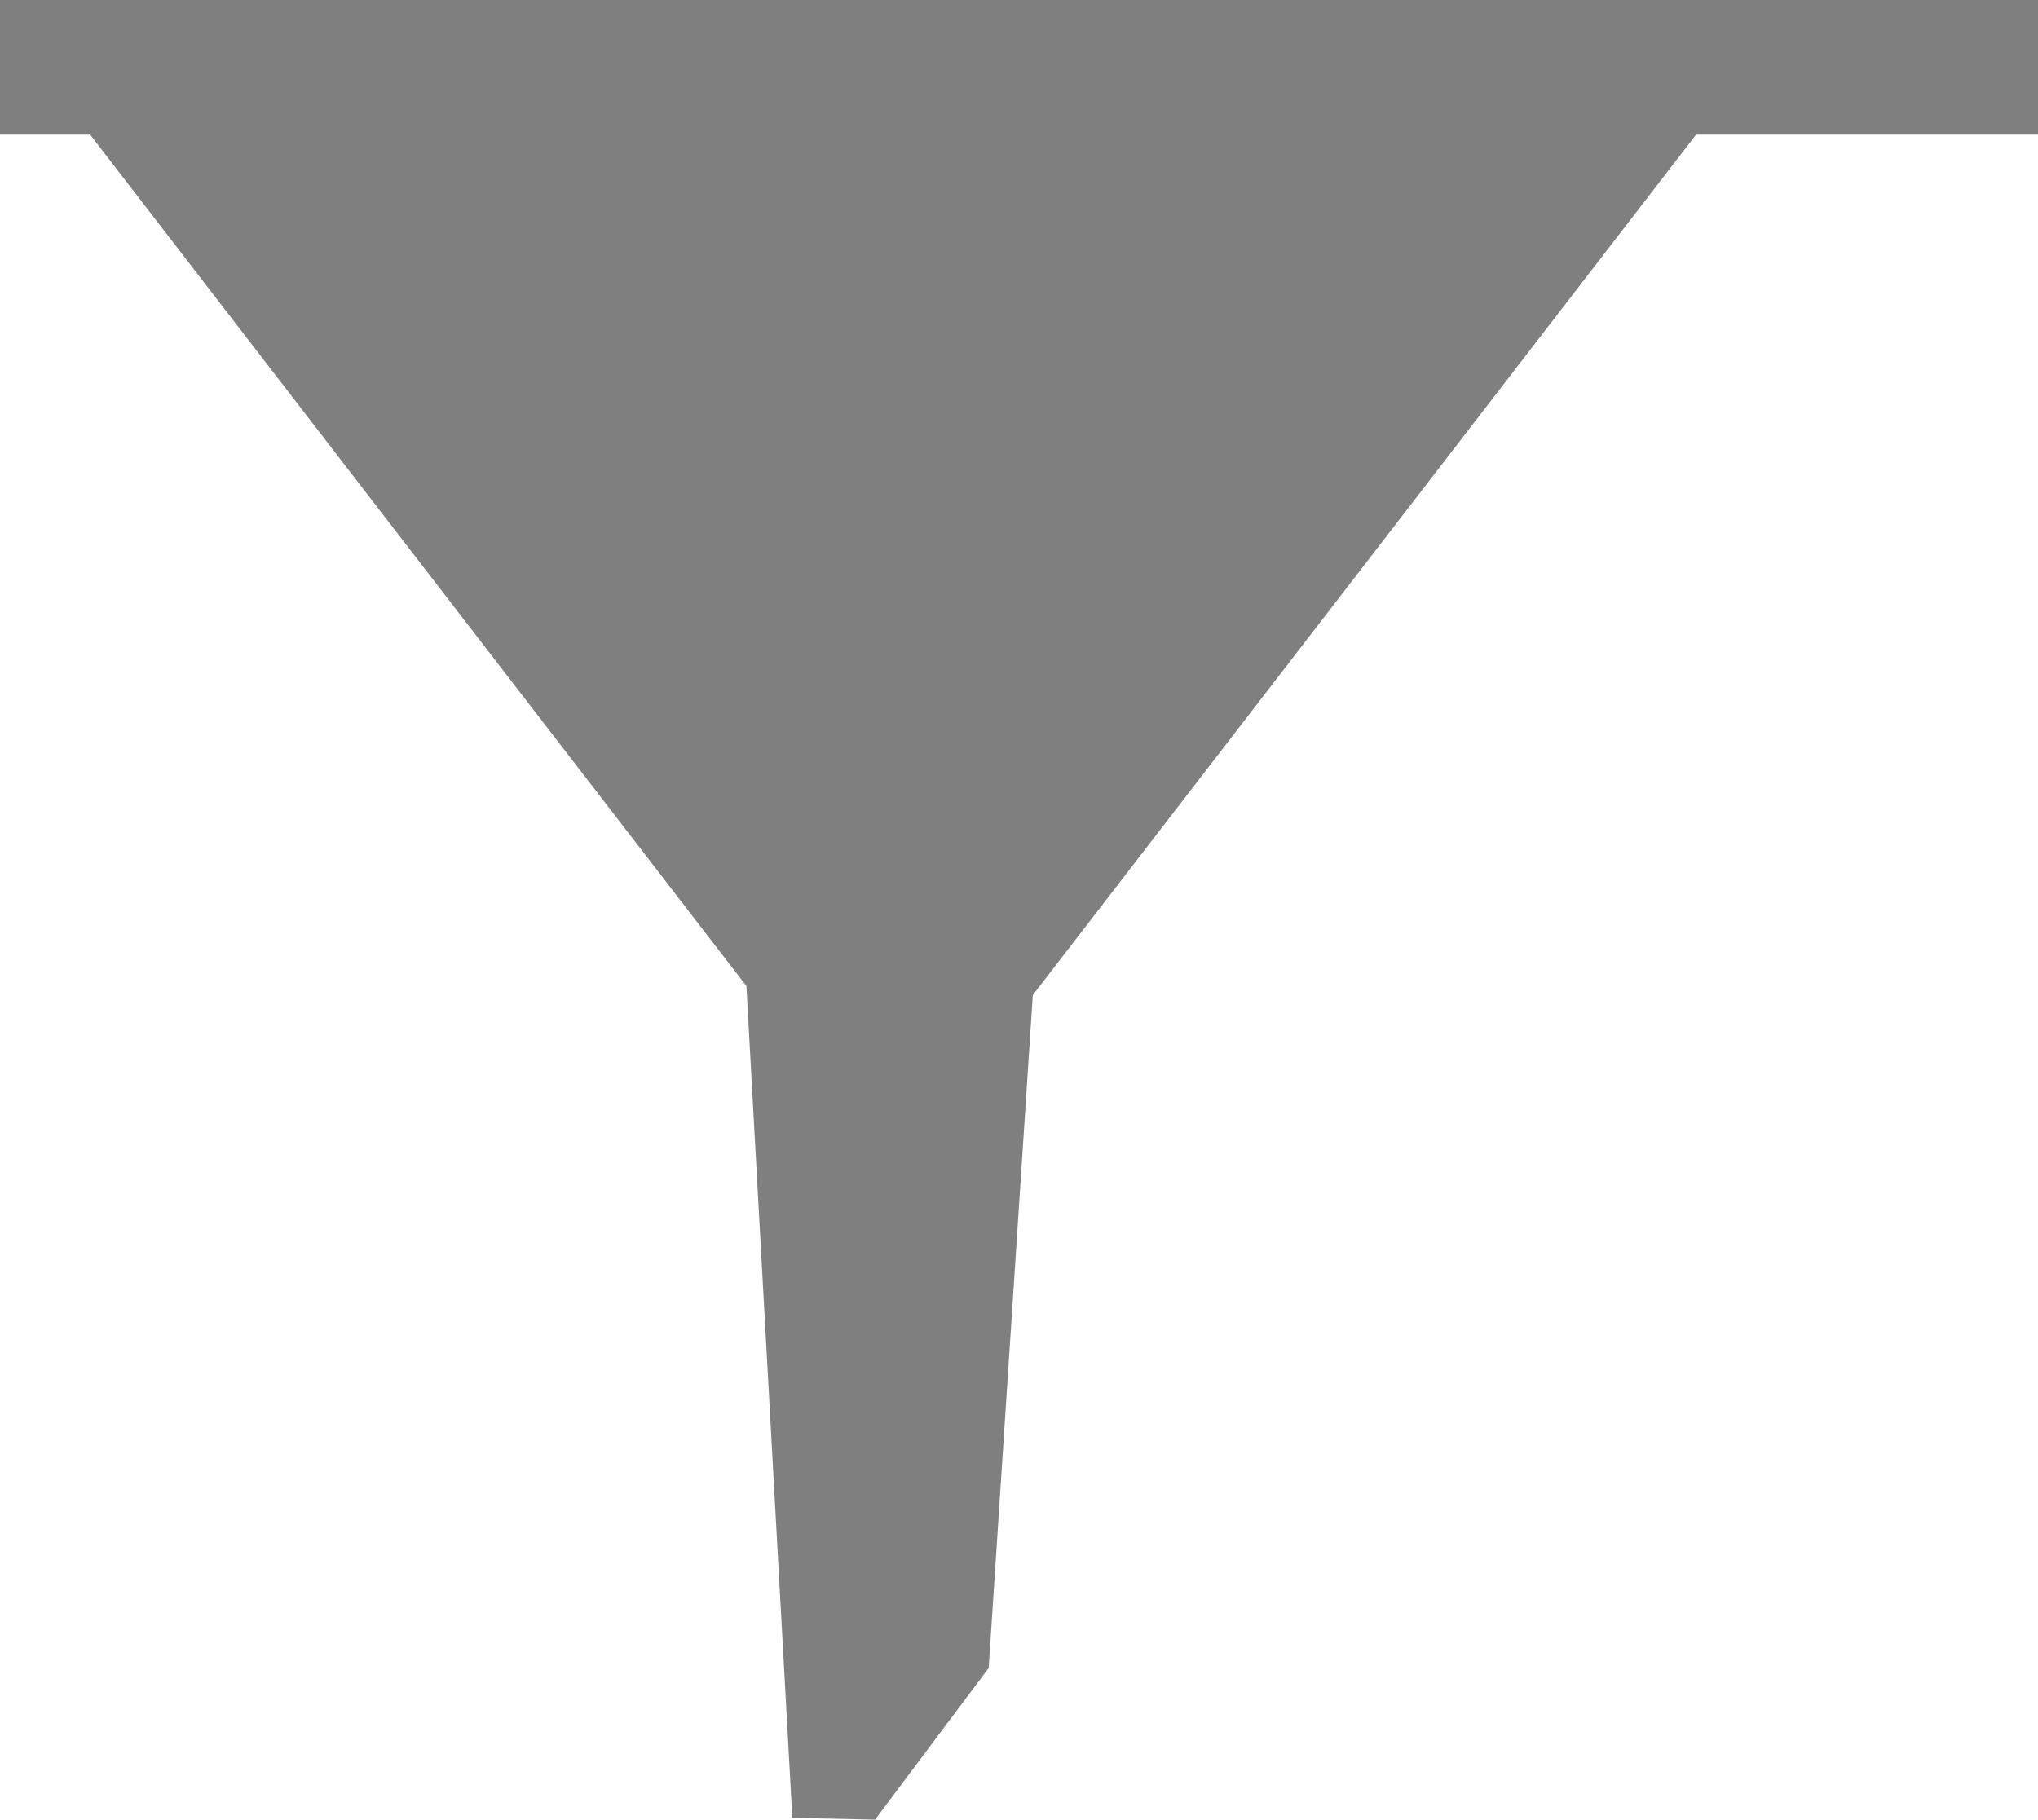 <svg version="1.2" baseProfile="tiny" id="EdgeSVG_1PEHI" x="0px" y="0px" width="43.5px" height="38.846px" viewBox="0 0 43.5 38.846" xmlns:xlink="http://www.w3.org/1999/xlink" xmlns="http://www.w3.org/2000/svg">
  <linearGradient id="SVGID_1_" gradientUnits="userSpaceOnUse" x1="0" y1="19.423" x2="43.5" y2="19.423">
    <stop offset="0.043" style="stop-color:#000000;stop-opacity:0.5"/>
    <stop offset="0.159" style="stop-color:#000000;stop-opacity:0.5"/>
    <stop offset="0.865" style="stop-color:#000000;stop-opacity:0.5"/>
  </linearGradient>
  <polygon fill="url(#SVGID_1_)" points="43.5,2.875 43.5,0 37,0 1.125,0 0,0 0,2.875 1.924,2.875 15.932,21.05 16.912,38.809 &#xD;&#xA;&#x9;&#x9;18.678,38.846 21.103,35.609 22.045,21.243 36.201,2.875 &#x9;"/>
</svg>